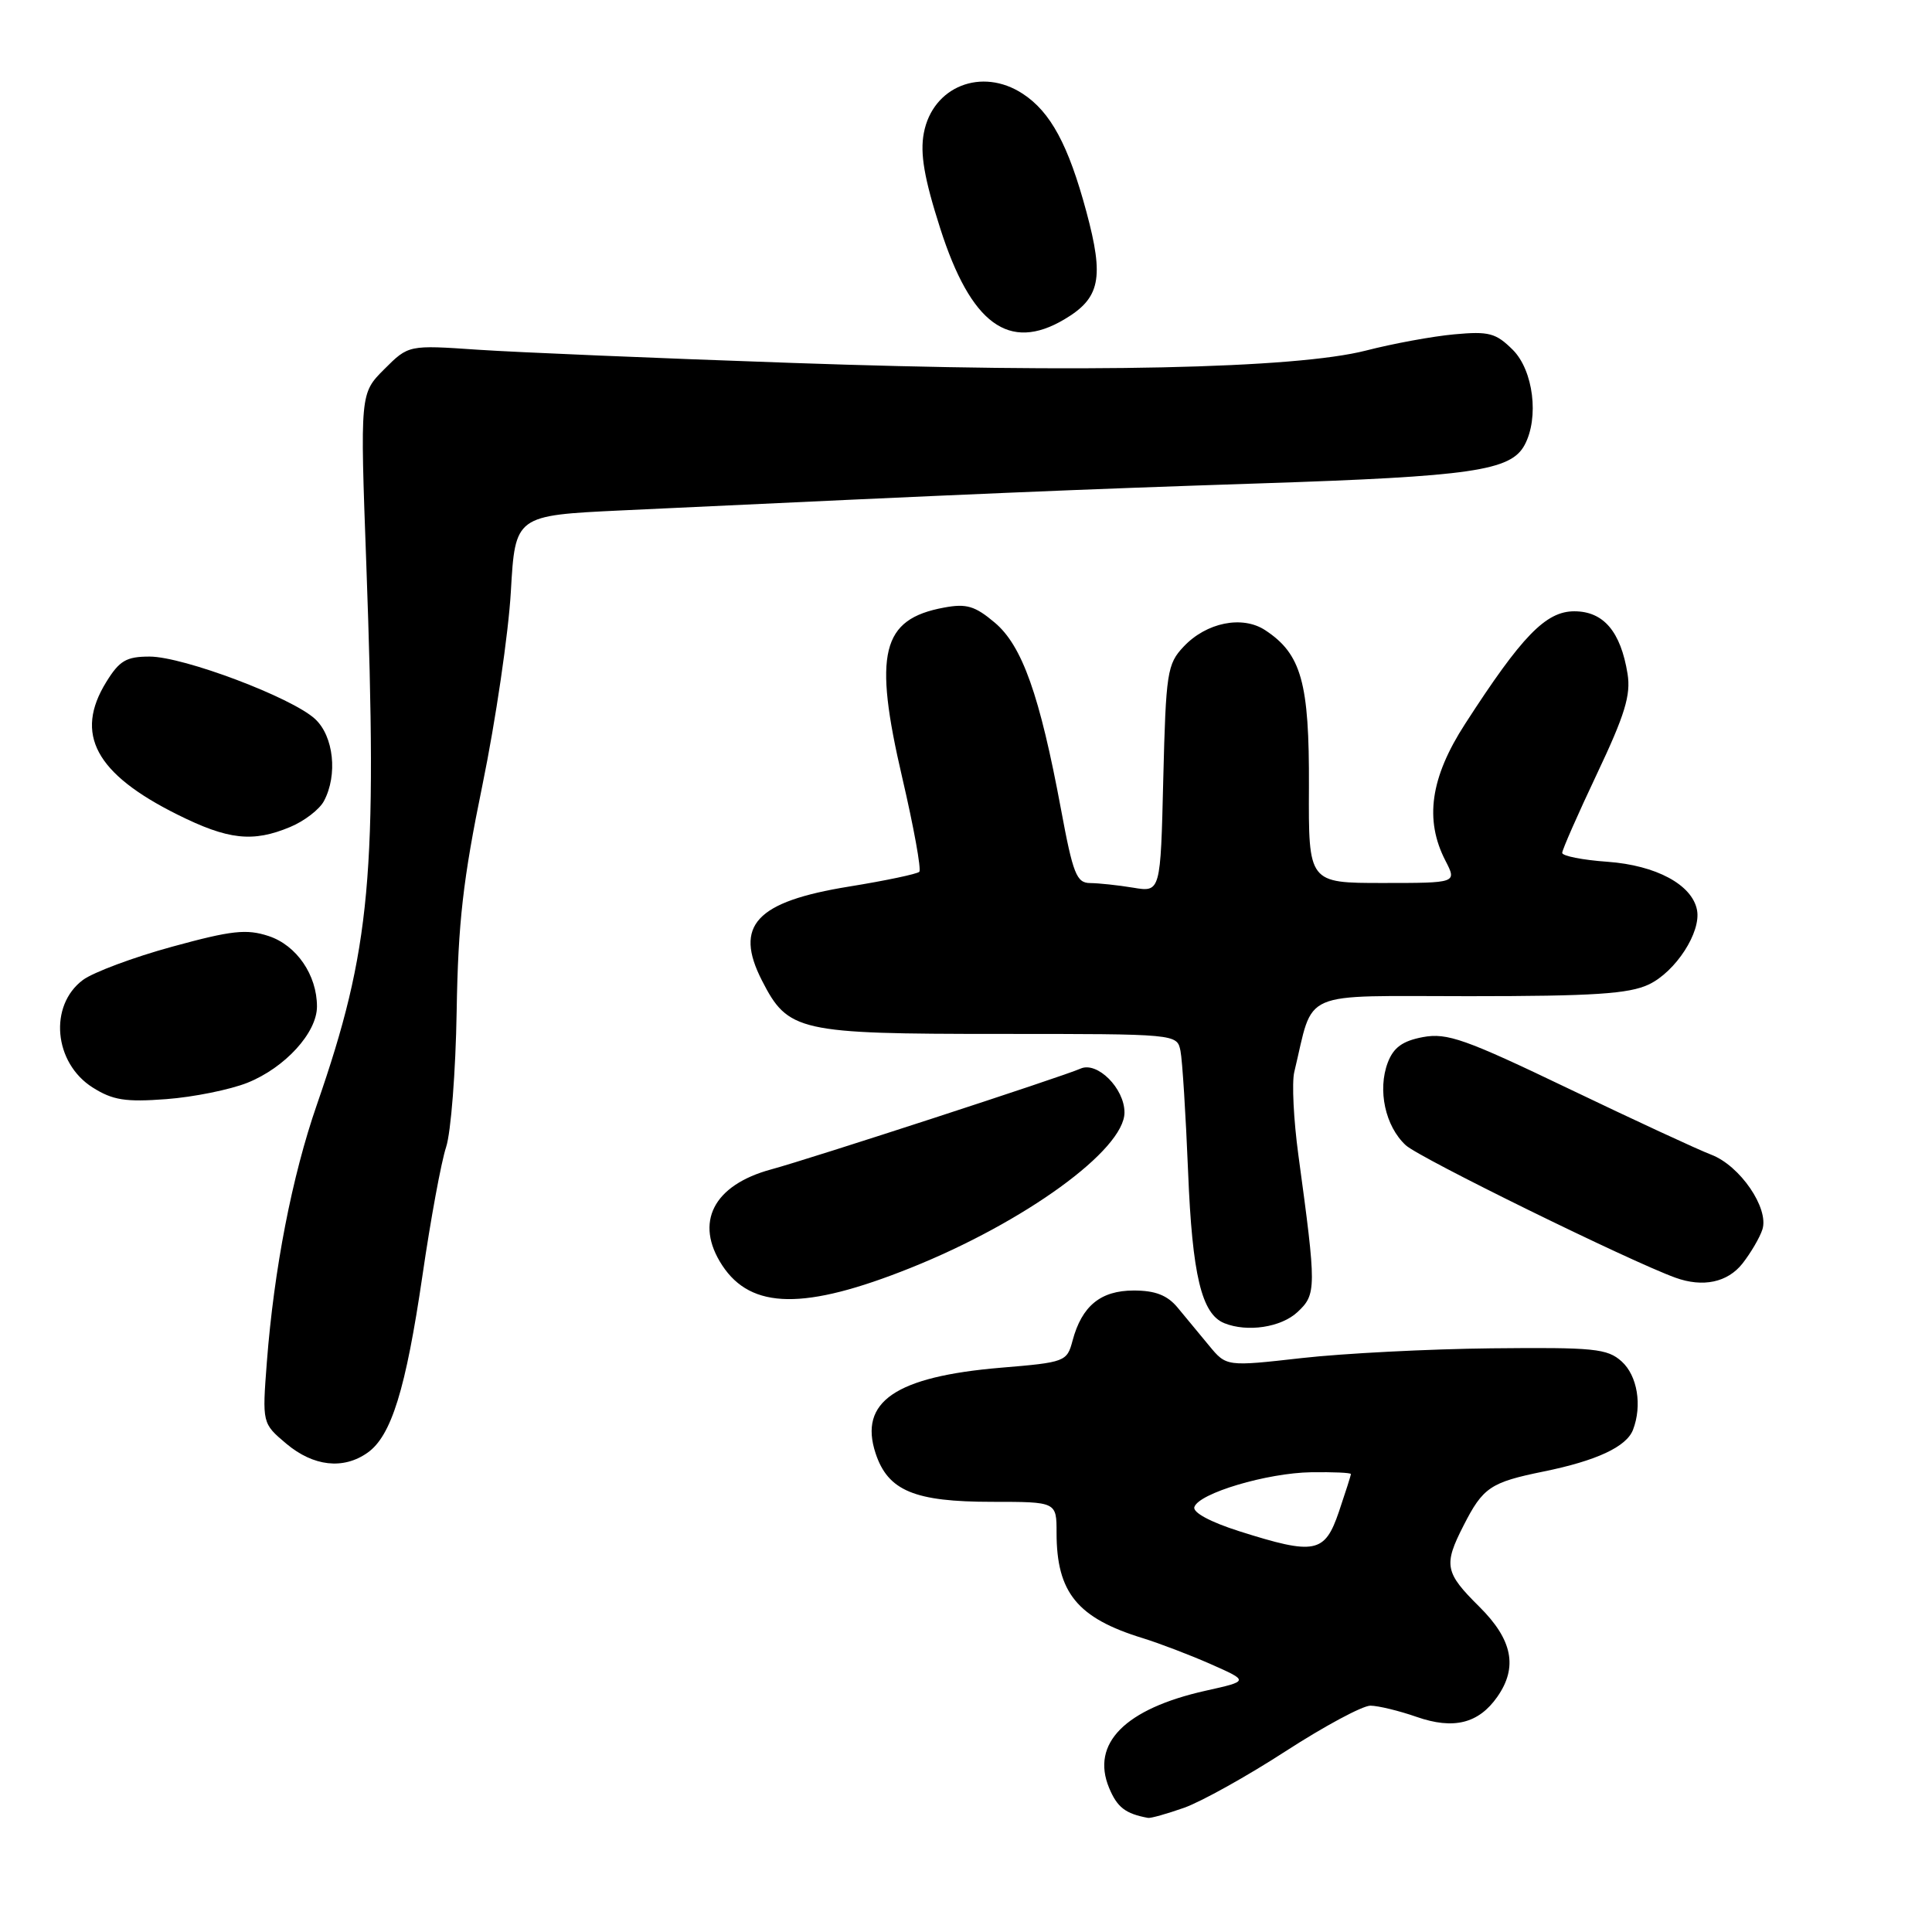 <?xml version="1.0" encoding="UTF-8" standalone="no"?>
<!DOCTYPE svg PUBLIC "-//W3C//DTD SVG 1.1//EN" "http://www.w3.org/Graphics/SVG/1.1/DTD/svg11.dtd" >
<svg xmlns="http://www.w3.org/2000/svg" xmlns:xlink="http://www.w3.org/1999/xlink" version="1.1" viewBox="0 0 256 256">
 <g >
 <path fill="currentColor"
d=" M 156.90 239.54 C 159.18 238.73 165.24 235.36 170.36 232.04 C 175.49 228.72 180.54 226.01 181.59 226.01 C 182.64 226.02 185.40 226.69 187.72 227.50 C 192.61 229.20 195.92 228.38 198.40 224.84 C 201.15 220.91 200.42 217.26 196.00 212.88 C 191.45 208.37 191.25 207.38 193.93 202.14 C 196.50 197.09 197.49 196.42 204.50 194.99 C 211.54 193.56 215.51 191.71 216.38 189.46 C 217.62 186.23 216.96 182.28 214.88 180.40 C 212.98 178.69 211.24 178.52 197.63 178.66 C 189.31 178.75 178.00 179.33 172.50 179.95 C 162.50 181.08 162.50 181.08 160.20 178.29 C 158.94 176.76 157.06 174.49 156.03 173.25 C 154.67 171.62 153.07 171.00 150.23 171.00 C 145.84 171.00 143.35 173.04 142.12 177.64 C 141.38 180.43 141.15 180.52 132.61 181.23 C 118.66 182.41 113.77 185.74 116.02 192.57 C 117.66 197.54 121.17 199.00 131.45 199.00 C 140.00 199.00 140.00 199.00 140.00 203.10 C 140.00 211.03 142.76 214.41 151.44 217.07 C 153.60 217.74 157.65 219.28 160.44 220.51 C 165.50 222.75 165.50 222.75 159.75 224.03 C 149.08 226.42 144.52 231.01 146.96 236.90 C 148.03 239.48 149.12 240.33 152.12 240.88 C 152.47 240.95 154.62 240.34 156.90 239.54 Z  M 48.69 192.50 C 51.85 190.29 53.77 184.09 55.98 169.00 C 57.06 161.57 58.47 153.93 59.11 152.00 C 59.75 150.07 60.38 141.97 60.51 134.00 C 60.70 122.27 61.35 116.54 63.93 104.00 C 65.68 95.47 67.37 83.95 67.69 78.40 C 68.27 68.30 68.27 68.30 82.39 67.63 C 130.15 65.38 142.23 64.87 167.00 64.05 C 195.02 63.13 200.19 62.38 202.02 58.96 C 203.96 55.34 203.18 49.09 200.46 46.36 C 198.21 44.12 197.29 43.88 192.71 44.30 C 189.84 44.56 184.57 45.53 181.00 46.45 C 171.68 48.84 143.78 49.45 105.00 48.09 C 87.12 47.47 68.37 46.68 63.32 46.34 C 54.13 45.71 54.13 45.71 50.92 48.92 C 47.71 52.13 47.71 52.13 48.54 74.82 C 50.03 116.07 49.15 125.70 41.98 146.40 C 38.69 155.88 36.31 168.17 35.36 180.47 C 34.74 188.60 34.74 188.60 37.94 191.30 C 41.53 194.31 45.48 194.76 48.69 192.50 Z  M 171.92 173.86 C 174.45 171.50 174.45 170.74 172.04 153.04 C 171.41 148.39 171.16 143.44 171.50 142.04 C 174.16 131.00 171.85 132.00 194.64 132.00 C 211.15 132.00 215.84 131.69 218.47 130.45 C 222.04 128.75 225.44 123.50 224.86 120.57 C 224.21 117.22 219.44 114.66 213.01 114.19 C 209.71 113.96 207.00 113.42 207.00 113.01 C 207.00 112.60 209.08 107.88 211.61 102.53 C 215.31 94.72 216.11 92.09 215.66 89.29 C 214.75 83.67 212.47 81.00 208.60 81.00 C 204.83 81.00 201.66 84.26 194.14 95.91 C 189.53 103.03 188.73 108.63 191.53 114.05 C 193.05 117.00 193.05 117.00 183.22 117.00 C 173.38 117.00 173.38 117.00 173.44 104.25 C 173.50 90.45 172.44 86.65 167.64 83.50 C 164.61 81.51 159.84 82.48 156.83 85.69 C 154.66 87.99 154.49 89.11 154.14 103.19 C 153.78 118.23 153.78 118.23 150.14 117.62 C 148.14 117.29 145.58 117.02 144.45 117.01 C 142.65 117.00 142.18 115.81 140.59 107.25 C 137.77 92.10 135.44 85.55 131.81 82.50 C 129.19 80.29 128.06 79.95 125.08 80.51 C 116.80 82.04 115.70 86.52 119.55 103.04 C 121.08 109.61 122.10 115.23 121.81 115.52 C 121.52 115.81 117.35 116.69 112.53 117.47 C 100.16 119.47 97.23 122.62 100.96 129.92 C 104.42 136.69 105.77 137.00 132.43 137.00 C 155.96 137.00 155.96 137.00 156.42 139.25 C 156.67 140.49 157.12 147.70 157.43 155.29 C 157.98 168.97 159.22 174.12 162.23 175.33 C 165.29 176.56 169.75 175.88 171.92 173.86 Z  M 120.64 168.01 C 135.80 161.94 149.00 152.35 149.00 147.41 C 149.00 144.21 145.38 140.60 143.17 141.60 C 140.82 142.65 107.40 153.54 102.19 154.95 C 94.51 157.03 91.98 161.99 95.70 167.67 C 99.54 173.52 106.62 173.62 120.64 168.01 Z  M 230.89 167.42 C 232.00 166.00 233.19 163.97 233.53 162.90 C 234.42 160.09 230.56 154.45 226.74 153.00 C 224.96 152.32 216.46 148.38 207.85 144.25 C 194.14 137.67 191.75 136.83 188.55 137.42 C 185.84 137.93 184.65 138.80 183.89 140.79 C 182.51 144.43 183.55 149.24 186.27 151.75 C 188.06 153.42 215.99 167.13 222.00 169.30 C 225.65 170.62 228.91 169.93 230.89 167.42 Z  M 32.79 143.47 C 37.77 141.47 42.00 136.84 42.00 133.37 C 42.00 129.19 39.30 125.25 35.59 124.03 C 32.67 123.07 30.70 123.28 22.82 125.44 C 17.69 126.84 12.38 128.83 11.00 129.84 C 6.44 133.23 7.12 140.84 12.28 144.10 C 14.94 145.78 16.63 146.05 22.04 145.64 C 25.64 145.37 30.48 144.39 32.79 143.47 Z  M 38.45 109.58 C 40.31 108.81 42.33 107.26 42.92 106.15 C 44.77 102.69 44.22 97.55 41.75 95.27 C 38.67 92.42 24.32 87.01 19.83 87.00 C 16.74 87.00 15.83 87.53 14.08 90.37 C 9.82 97.26 12.65 102.53 23.50 107.93 C 30.23 111.29 33.51 111.65 38.45 109.58 Z  M 141.01 42.33 C 145.79 39.51 146.33 36.87 143.95 28.05 C 141.57 19.21 139.21 14.84 135.53 12.43 C 130.09 8.86 123.57 11.45 122.41 17.64 C 121.90 20.35 122.46 23.63 124.58 30.25 C 128.64 42.94 133.69 46.66 141.01 42.33 Z  M 164.19 202.89 C 160.39 201.68 158.02 200.41 158.26 199.69 C 158.85 197.86 167.89 195.17 173.75 195.08 C 176.64 195.04 179.00 195.14 179.00 195.32 C 179.00 195.50 178.28 197.75 177.41 200.32 C 175.53 205.83 174.25 206.08 164.19 202.89 Z "/>
</g>
</svg>